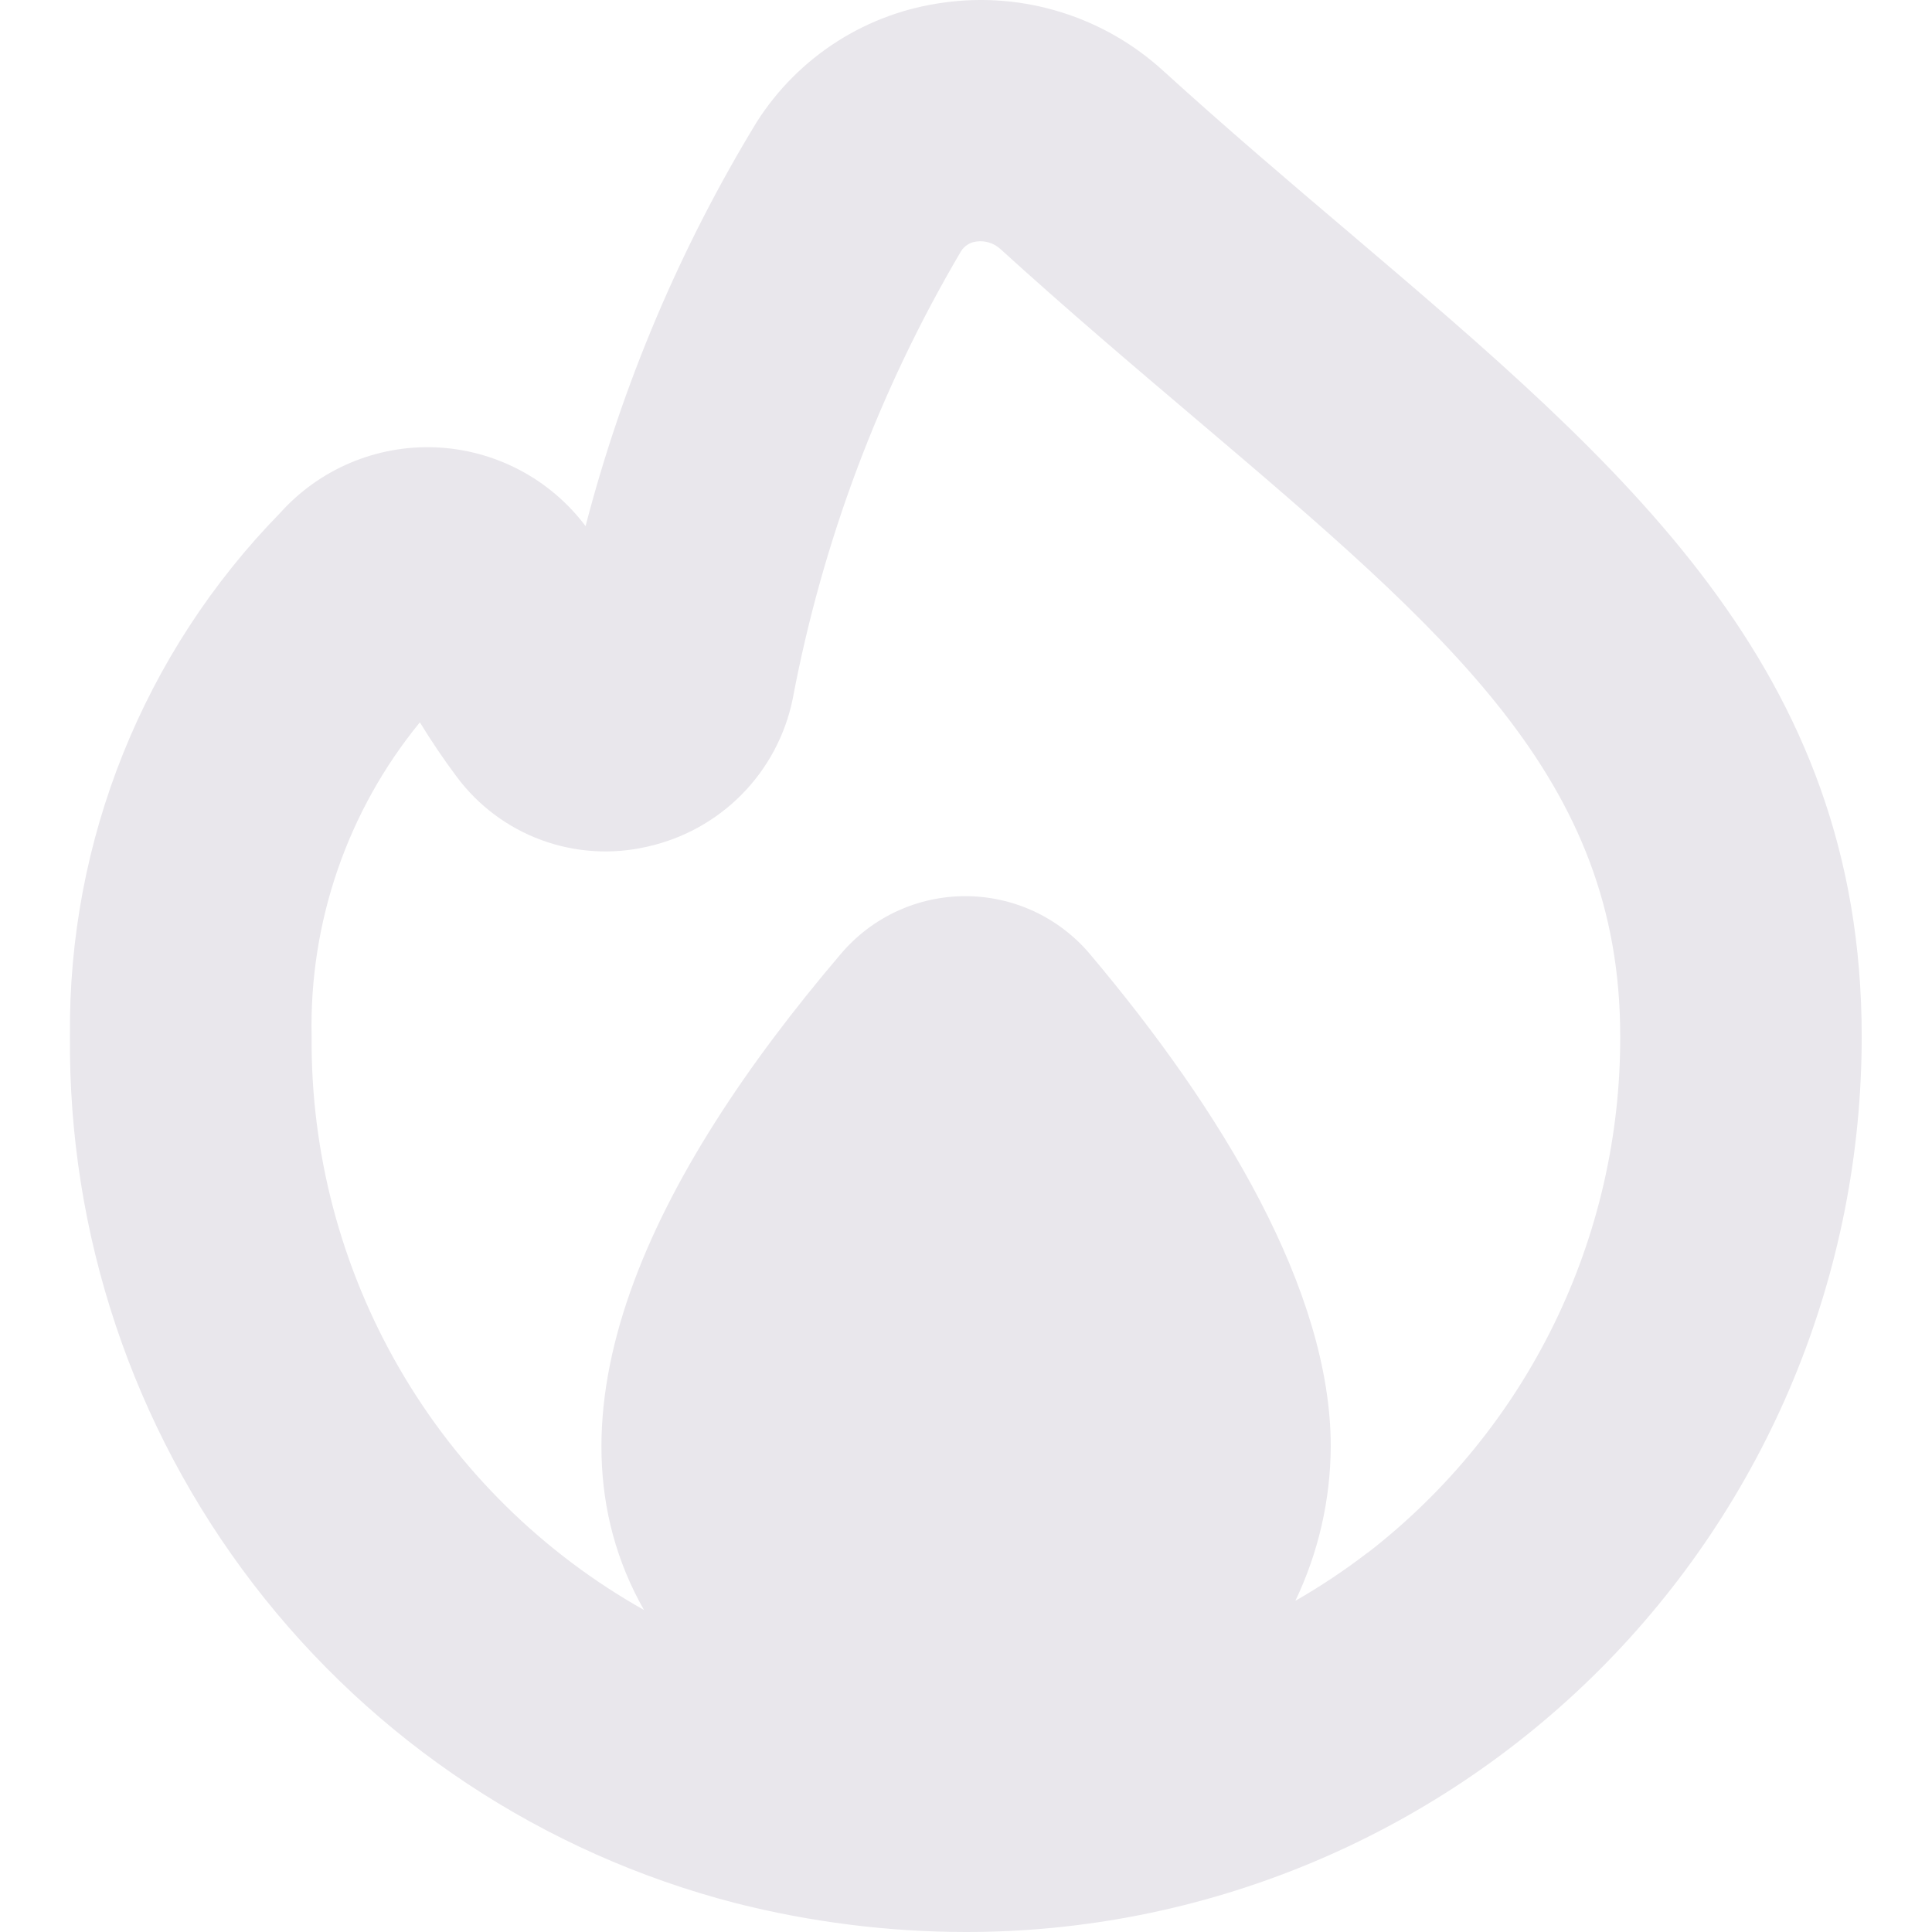 <svg width="34" height="34" viewBox="0 0 34 34" fill="none" xmlns="http://www.w3.org/2000/svg">
<g clip-path="url(#clip0)">
<path d="M23.762 4.108C22.703 3.21 21.594 2.267 20.465 1.241C19.951 0.772 19.34 0.422 18.675 0.215C18.011 0.008 17.309 -0.051 16.619 0.044C15.948 0.132 15.305 0.365 14.734 0.729C14.164 1.092 13.68 1.577 13.317 2.148C11.971 4.358 10.956 6.754 10.305 9.259C9.996 8.848 9.599 8.51 9.144 8.271C8.688 8.031 8.185 7.895 7.671 7.873C7.157 7.851 6.645 7.943 6.17 8.143C5.696 8.343 5.272 8.645 4.929 9.028C2.527 11.484 1.198 14.792 1.231 18.227C1.199 21.713 2.334 25.109 4.456 27.875C6.578 30.641 9.564 32.617 12.938 33.49C14.261 33.826 15.621 33.998 16.986 34C19.057 34.003 21.109 33.597 23.023 32.806C24.938 32.015 26.677 30.855 28.143 29.391C29.608 27.927 30.771 26.188 31.564 24.274C32.356 22.361 32.764 20.309 32.763 18.238C32.763 11.758 28.593 8.217 23.762 4.108ZM24.071 27.322C23.665 27.634 23.239 27.918 22.796 28.172C23.202 27.323 23.415 26.394 23.419 25.453C23.419 22.723 21.516 19.554 19.169 16.776C18.9 16.461 18.565 16.208 18.189 16.034C17.812 15.861 17.403 15.771 16.988 15.771C16.573 15.771 16.164 15.861 15.787 16.034C15.411 16.208 15.076 16.461 14.807 16.776C11.475 20.683 9.388 24.908 11.333 28.333C9.545 27.327 8.058 25.86 7.03 24.084C6.001 22.308 5.467 20.289 5.484 18.237C5.44 16.227 6.116 14.267 7.389 12.712C7.59 13.04 7.804 13.358 8.034 13.665C8.413 14.177 8.934 14.566 9.532 14.785C10.13 15.004 10.779 15.043 11.399 14.898C12.027 14.757 12.602 14.439 13.055 13.98C13.507 13.521 13.817 12.942 13.948 12.311C14.472 9.53 15.474 6.862 16.911 4.424C16.94 4.376 16.98 4.335 17.029 4.305C17.076 4.274 17.131 4.256 17.187 4.25C17.262 4.24 17.338 4.247 17.411 4.27C17.483 4.292 17.549 4.331 17.605 4.382C18.772 5.443 19.918 6.417 21.012 7.344C25.53 11.18 28.513 13.719 28.513 18.233C28.519 19.987 28.121 21.72 27.351 23.296C26.581 24.873 25.458 26.251 24.071 27.325V27.322Z" fill="#E9E7EC"/>
</g>
<defs>
<clipPath id="clip0">
<rect width="34" height="34" fill="white"/>
</clipPath>
</defs>
</svg>
